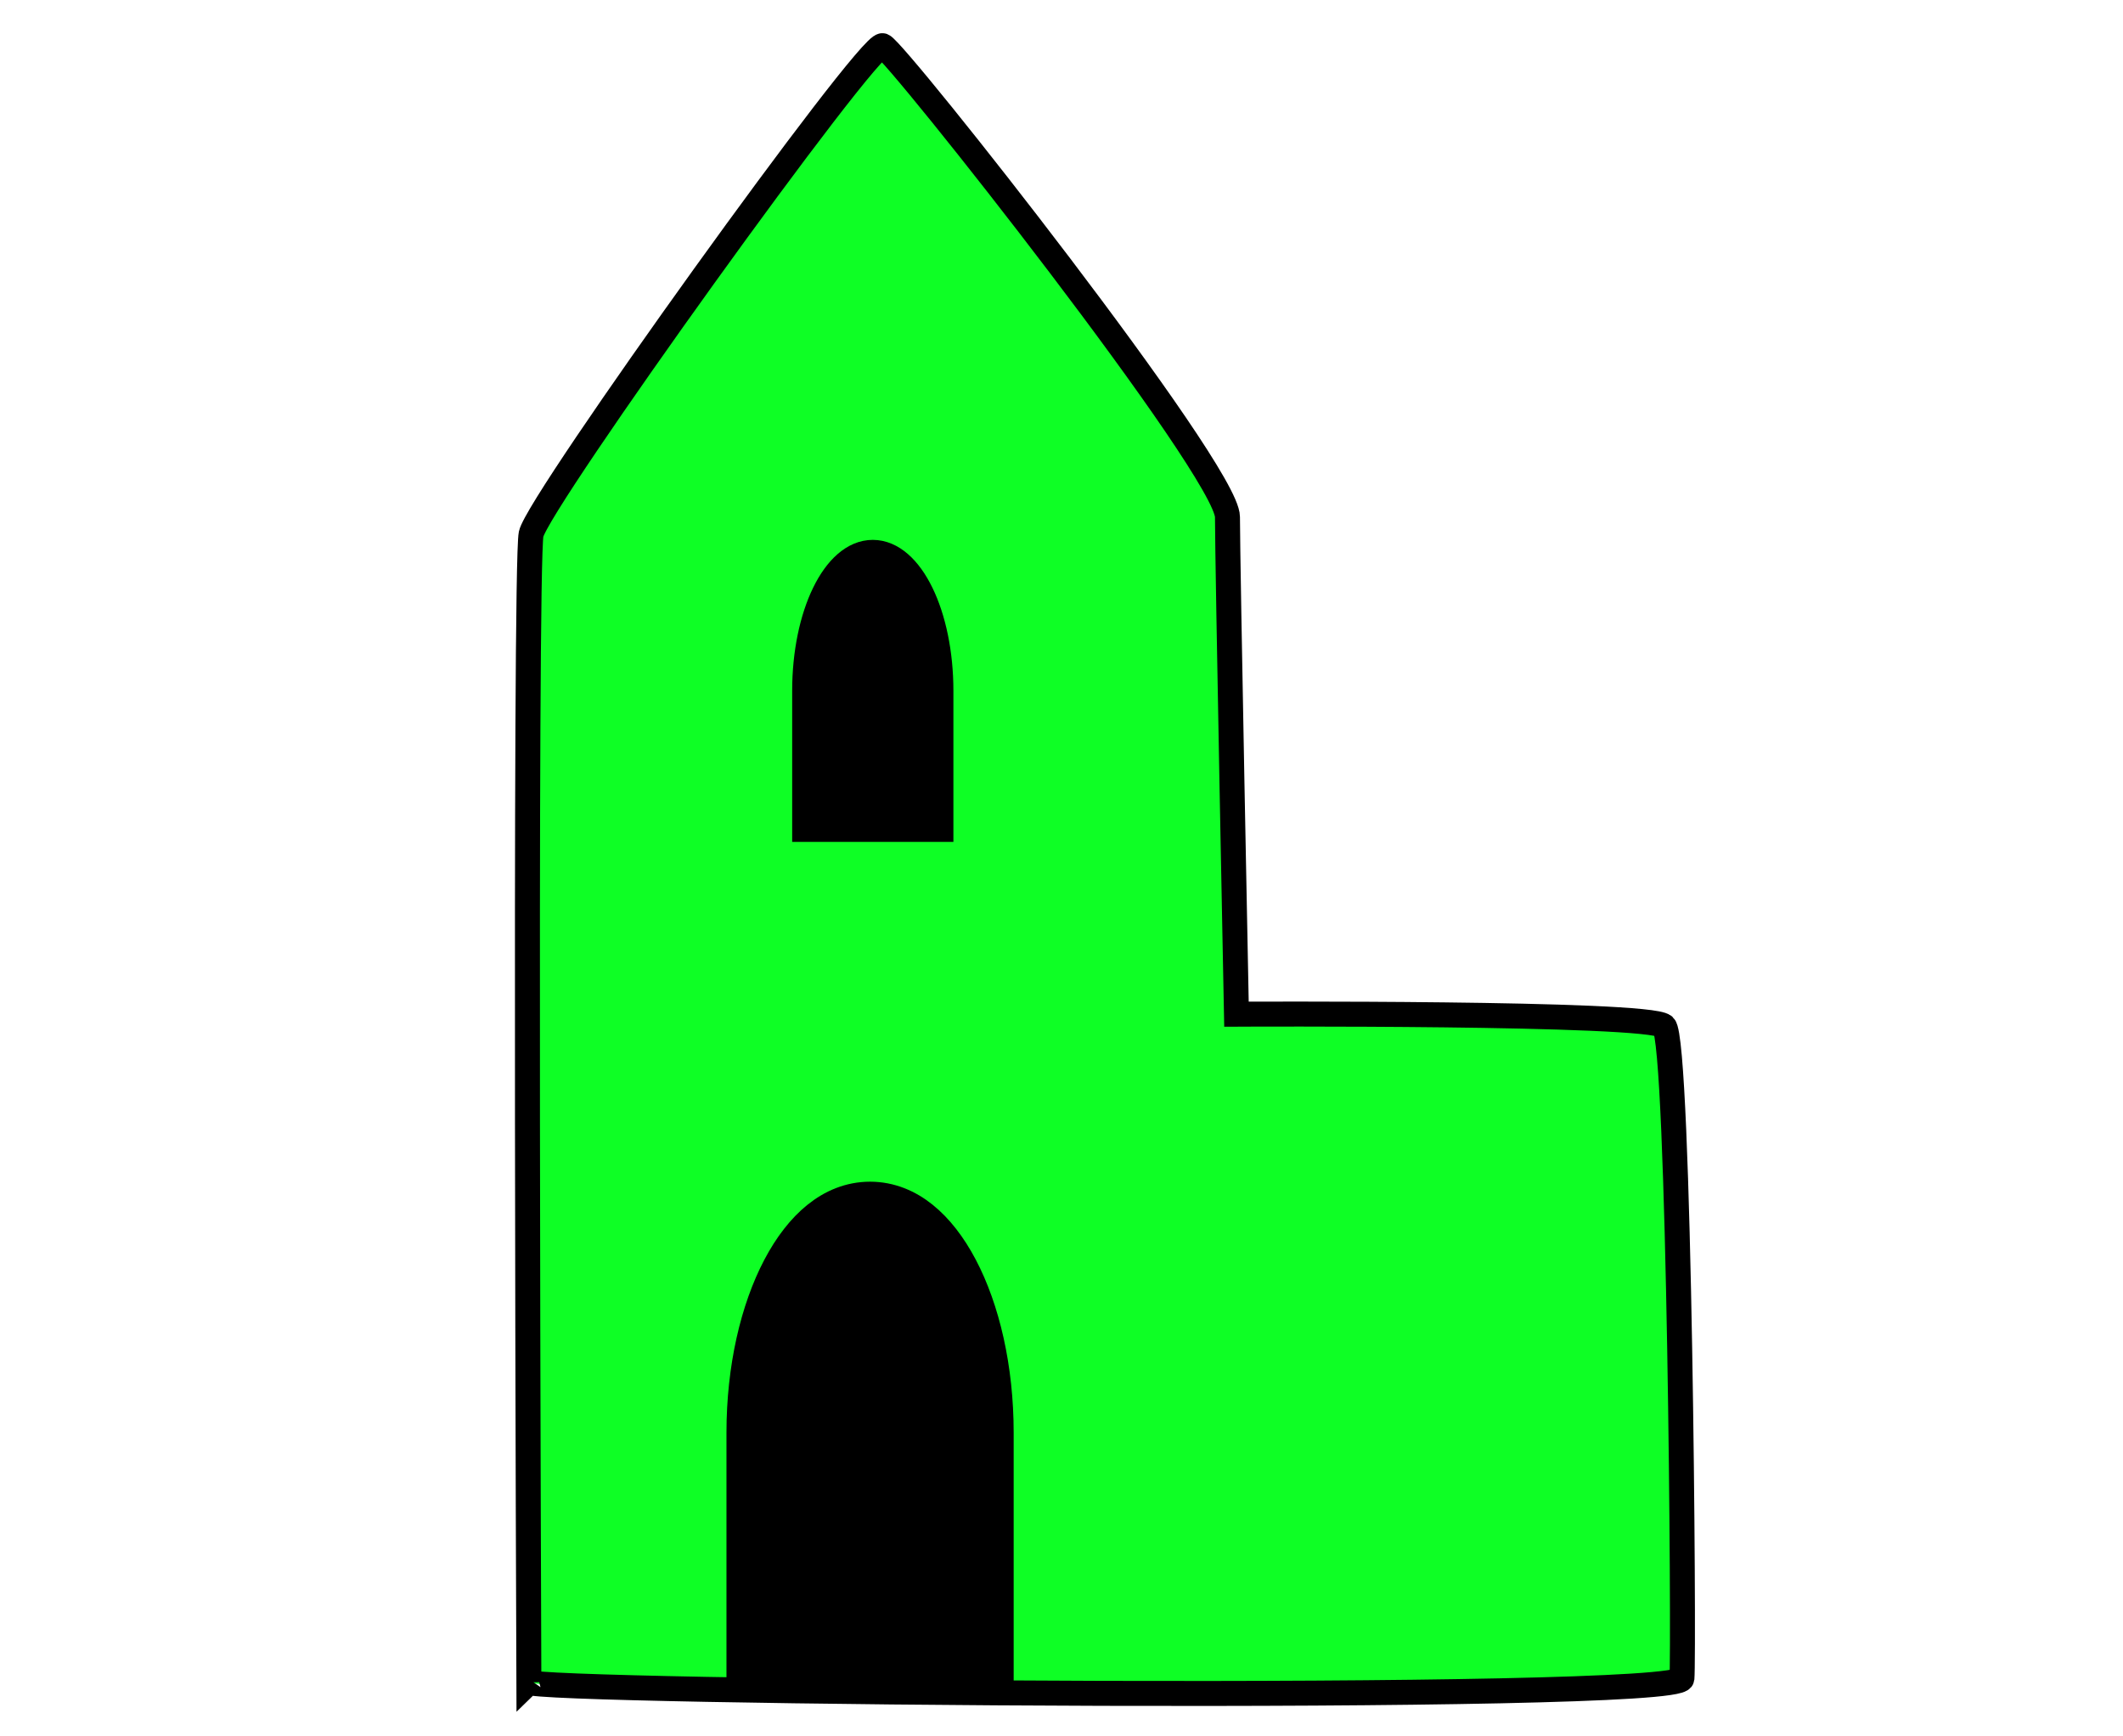 <?xml version="1.0"?>
<svg width="170" height="139" xmlns="http://www.w3.org/2000/svg" xmlns:svg="http://www.w3.org/2000/svg">
 <!-- Created with SVG-edit - https://github.com/SVG-Edit/svgedit-->
 <g class="layer">
  <title>Layer 1</title>
  <path d="m42.36,134.68c-0.36,0.83 92.14,1.66 92.32,-0.29c0.18,-1.95 -0.18,-51.12 -1.43,-52.24c-1.25,-1.12 -34.24,-0.95 -34.24,-0.95c0,0 -0.72,-36.07 -0.72,-39.81c0,-3.73 -26.53,-37.32 -27.61,-37.73c-1.08,-0.41 -27.61,36.49 -28.15,39.1c-0.54,2.61 -0.18,91.93 -0.18,91.93z" fill="#0eff25" id="svg_13" stroke="#000000" stroke-width="2"/>
  <path d="m63.91,131.71l0,0l0,0c0,0 0,0 0,0c0,0 0,0 0,0l0,0z" fill="#000000" id="svg_14" stroke="#000000" stroke-width="5"/>
  <path d="m65.3,70.06l0,0l0,0c0,0 0,0 0,0c0,0 0,0 0,0l0,0z" fill="#000000" id="svg_16" stroke="#000000" stroke-width="5"/>
  <path d="m62.87,131.65l0,0l0,0c0,0 0,0 0,0c0,0 0,0 0,0l0,0z" fill="#000000" id="svg_18" stroke="#000000" stroke-width="5"/>
  <path d="m64.78,63.98l0,0l0,0c0,0 0,0 0,0c0,0 0,0 0,0l0,0z" fill="#000000" id="svg_19" stroke="#000000" stroke-width="5"/>
  <path d="m105.29,117.46l0,0l0,0c0,0 0,0 0,0c0,0 0,0 0,0l0,0z" fill="#000000" id="svg_21" stroke="#000000" stroke-width="5"/>
  <path d="m52.57,89.33l20.36,0l0,0c11.24,0 20.36,3.22 20.36,7.19c0,3.97 -9.11,7.19 -20.36,7.19l-20.36,0z" fill="#000000" id="svg_23" stroke="#000000" stroke-width="2" transform="matrix(0 -0.941 1.404 0 -65.843 183.338)"/>
  <path d="m64.47,54l11.09,0l0,0c6.13,0 11.09,2.31 11.09,5.16c0,2.85 -4.97,5.16 -11.09,5.16l-11.09,0z" fill="#000000" id="svg_24" stroke="#000000" stroke-width="2" transform="matrix(0 -1 1.048 0 7.889 130.875)"/>
 </g>
</svg>
